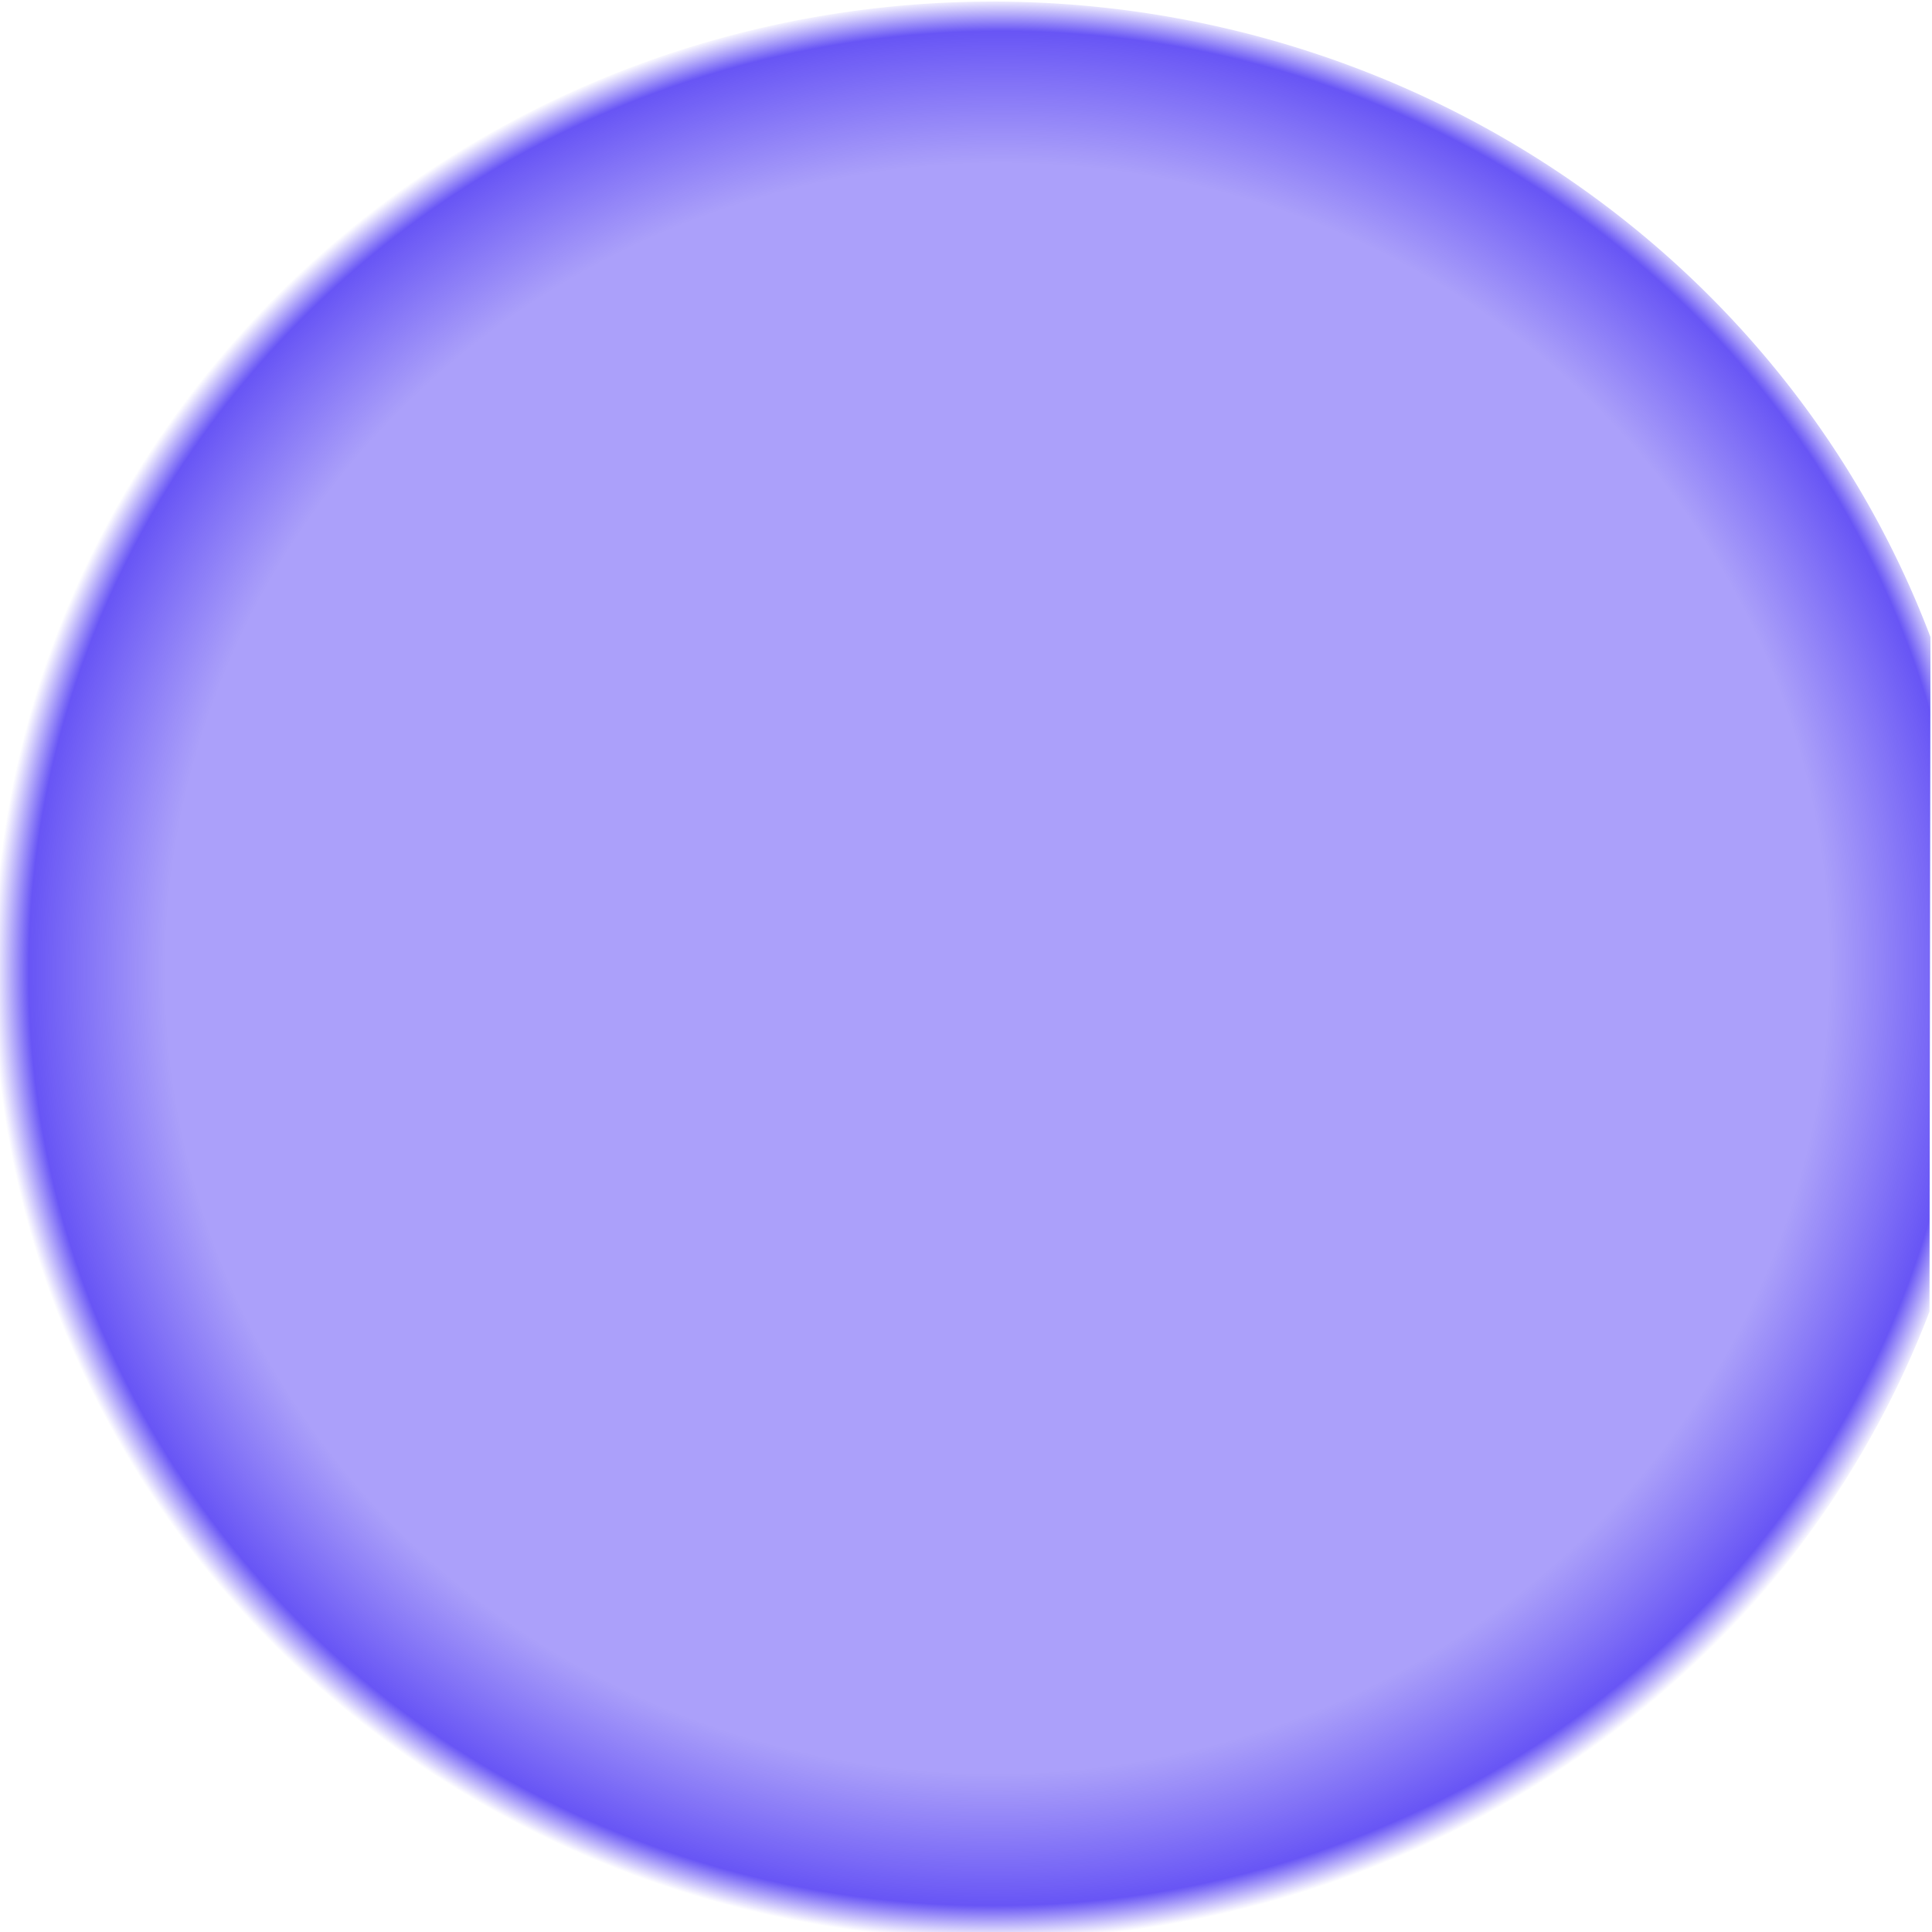 <?xml version="1.0" encoding="UTF-8" standalone="no"?>
<!-- Created with Inkscape (http://www.inkscape.org/) -->

<svg
   xmlns:dc="http://purl.org/dc/elements/1.1/"
   xmlns:cc="http://creativecommons.org/ns#"
   xmlns:rdf="http://www.w3.org/1999/02/22-rdf-syntax-ns#"
   xmlns:svg="http://www.w3.org/2000/svg"
   xmlns="http://www.w3.org/2000/svg"
   xmlns:xlink="http://www.w3.org/1999/xlink"
   version="1.1"
   width="354.331"
   height="354.331"
   id="svg2">
  <defs
     id="defs4">
    <linearGradient
       id="linearGradient4449">
      <stop
         id="stop4451"
         style="stop-color:#1d00f0;stop-opacity:0.373"
         offset="0" />
      <stop
         id="stop4453"
         style="stop-color:#1d00f0;stop-opacity:0.373"
         offset="0.829" />
      <stop
         id="stop5558"
         style="stop-color:#1c00f0;stop-opacity:0.667"
         offset="0.965" />
      <stop
         id="stop4455"
         style="stop-color:#1d00f0;stop-opacity:0"
         offset="1" />
    </linearGradient>
    <radialGradient
       cx="174.893"
       cy="168.501"
       r="177.701"
       fx="174.893"
       fy="168.501"
       id="radialGradient3802"
       xlink:href="#linearGradient4449"
       gradientUnits="userSpaceOnUse"
       gradientTransform="matrix(0.787,-0.604,0.598,0.786,-61.107,149.138)" />
  </defs>
  <g
     transform="translate(0,-698.03)"
     id="layer1"
     style="display:inline">
    <path
       d="M 344.98,125.429 A 175.609,175.609 0 1 1 270.846,28.631"
       transform="matrix(0.828,0.618,-0.636,0.805,147.998,624.429)"
       id="path2989"
       style="fill:url(#radialGradient3802);fill-opacity:1;stroke:none" />
  </g>
</svg>

